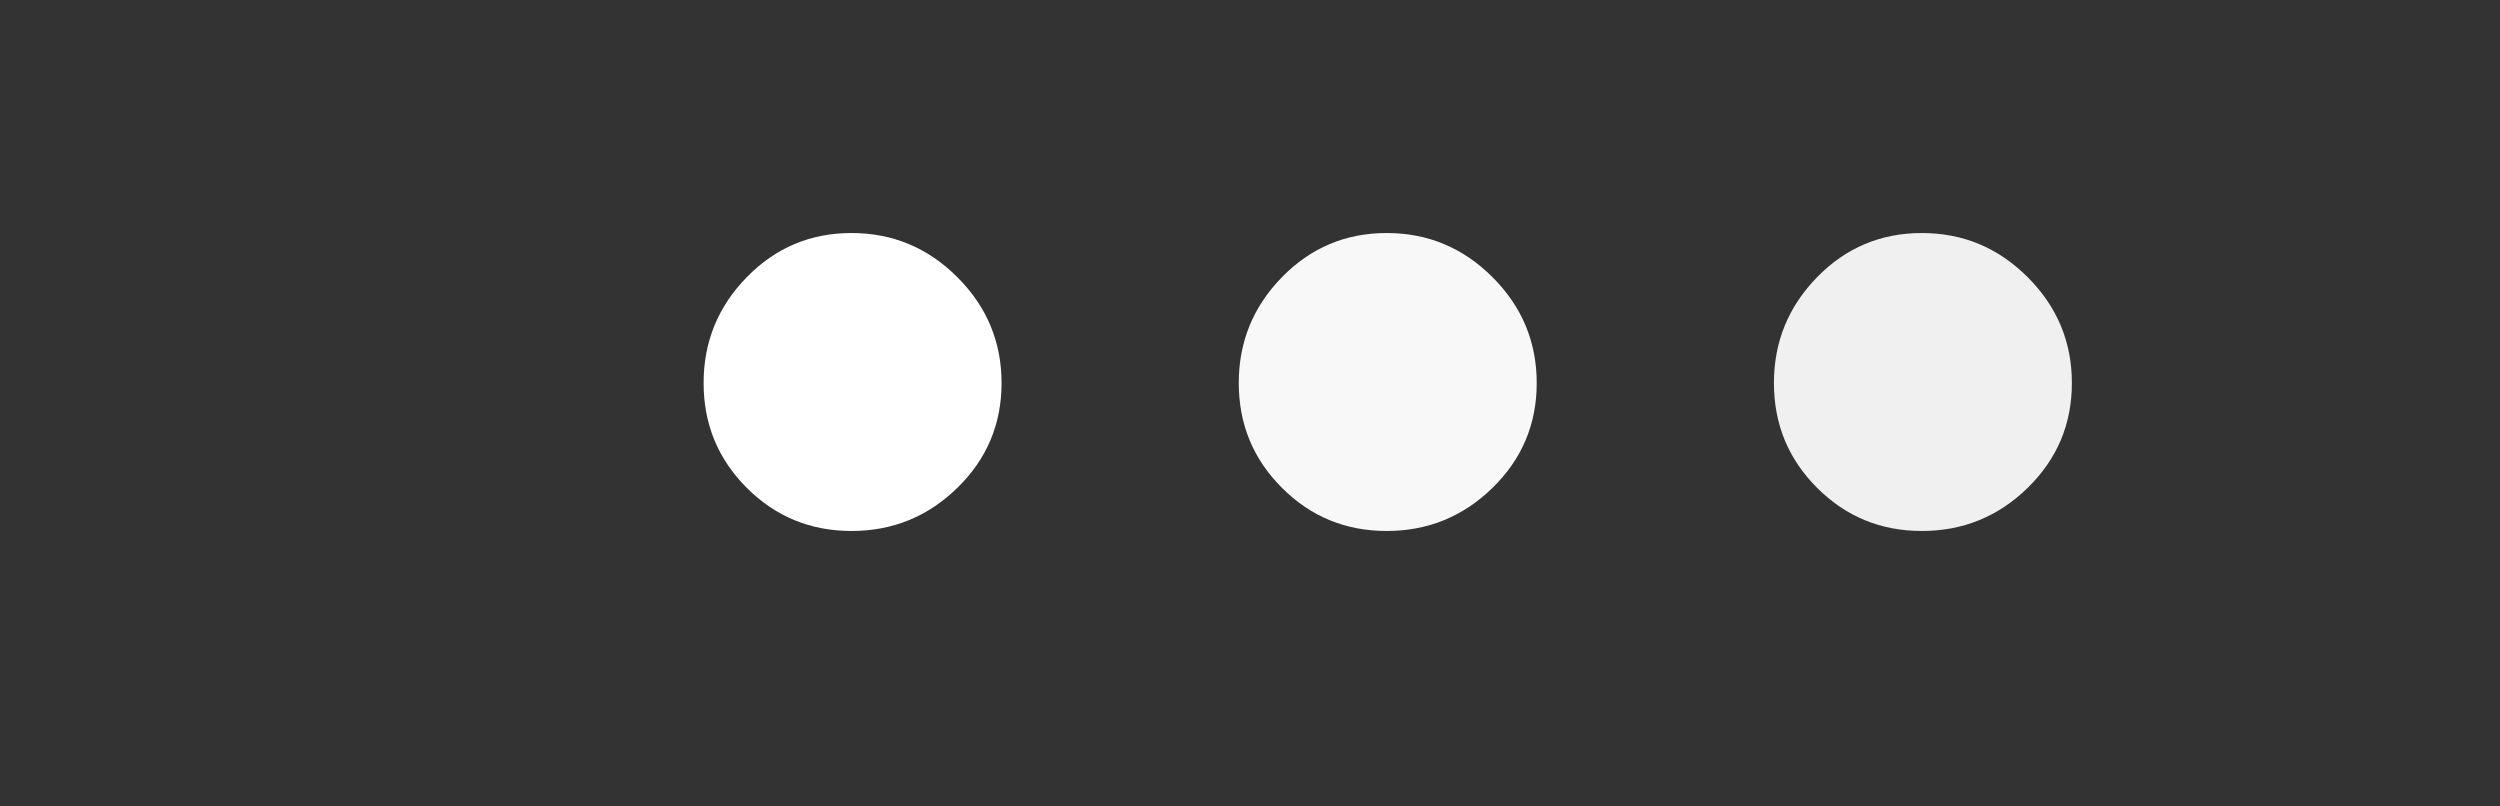 <?xml version="1.0" encoding="utf-8"?>
<svg xmlns="http://www.w3.org/2000/svg" style="margin: auto; background: none; display: block; shape-rendering: auto; animation-play-state: running; animation-delay: 0s;" width="124" height="40" preserveAspectRatio="xMidYMid">
<rect width="100%" height="100%" fill="#333333" stroke="none"/>
<style type="text/css" style="animation-play-state: running; animation-delay: 0s;">
  text {
    text-anchor: middle; font-size: 112px; opacity: 0;
  }
</style>
<g style="transform-origin: 62px 20px; transform: scale(1.4); animation-play-state: running; animation-delay: 0s;">
<g transform="translate(62,20)" style="animation-play-state: running; animation-delay: 0s;">
  <g transform="translate(0,0)" style="animation-play-state: running; animation-delay: 0s;"><g class="path" style="transform: scale(0.91); transform-origin: -14.08px -0.752px; animation: 1s linear -0.44s infinite normal forwards running breath-18661e8c-11e3-43d0-af3c-31c4c03d07a2;"><path d="M6.56-1.04L6.56-1.04L6.56-1.04Q4.88-2.72 4.88-5.12L4.88-5.12L4.88-5.12Q4.88-7.52 6.56-9.24L6.56-9.24L6.56-9.24Q8.24-10.96 10.64-10.96L10.64-10.96L10.64-10.96Q13.04-10.96 14.76-9.24L14.76-9.24L14.76-9.24Q16.48-7.52 16.48-5.12L16.48-5.12L16.48-5.12Q16.48-2.72 14.76-1.04L14.76-1.04L14.76-1.04Q13.04 0.64 10.64 0.64L10.64 0.64L10.64 0.64Q8.24 0.64 6.56-1.04" fill="#ffffff" stroke="none" stroke-width="none" transform="translate(-24.76,4.408)" style="fill: rgb(255, 255, 255); animation-play-state: running; animation-delay: 0s;"></path></g><g class="path" style="transform: scale(0.91); transform-origin: 4.88px -0.752px; animation: 1s linear -0.22s infinite normal forwards running breath-18661e8c-11e3-43d0-af3c-31c4c03d07a2;"><path d="M25.52-1.04L25.52-1.04L25.52-1.04Q23.84-2.72 23.84-5.12L23.84-5.12L23.84-5.12Q23.84-7.52 25.52-9.24L25.52-9.24L25.52-9.24Q27.20-10.96 29.60-10.96L29.60-10.96L29.60-10.96Q32-10.96 33.72-9.24L33.72-9.24L33.72-9.24Q35.44-7.52 35.44-5.12L35.44-5.12L35.44-5.12Q35.44-2.72 33.72-1.04L33.72-1.04L33.72-1.04Q32 0.64 29.60 0.64L29.60 0.64L29.60 0.64Q27.20 0.64 25.52-1.04" fill="#ffffff" stroke="none" stroke-width="none" transform="translate(-24.76,4.408)" style="fill: rgb(248, 248, 248); animation-play-state: running; animation-delay: 0s;"></path></g><g class="path" style="transform: scale(0.91); transform-origin: 23.84px -0.752px; animation: 1s linear 0s infinite normal forwards running breath-18661e8c-11e3-43d0-af3c-31c4c03d07a2;"><path d="M44.48-1.04L44.48-1.04L44.48-1.04Q42.80-2.72 42.80-5.12L42.80-5.12L42.80-5.12Q42.80-7.52 44.48-9.24L44.48-9.24L44.48-9.24Q46.16-10.96 48.56-10.96L48.56-10.96L48.56-10.96Q50.96-10.96 52.68-9.24L52.68-9.24L52.68-9.24Q54.40-7.52 54.40-5.12L54.40-5.12L54.40-5.12Q54.40-2.72 52.68-1.04L52.68-1.04L52.68-1.04Q50.96 0.64 48.56 0.64L48.56 0.64L48.56 0.64Q46.16 0.64 44.48-1.04" fill="#ffffff" stroke="none" stroke-width="none" transform="translate(-24.76,4.408)" style="fill: rgb(240, 240, 240); animation-play-state: running; animation-delay: 0s;"></path></g></g>
</g>
</g>
<style id="breath-18661e8c-11e3-43d0-af3c-31c4c03d07a2" data-anikit="">@keyframes breath-18661e8c-11e3-43d0-af3c-31c4c03d07a2
{
  0% {
    animation-timing-function: cubic-bezier(0.965,0.241,-0.07,0.791);
    transform: scale(0.91);
  }
  51% {
    animation-timing-function: cubic-bezier(0.923,0.263,-0.031,0.763);
    transform: scale(1.03);
  }
  100% {
    transform: scale(0.91);
  }
}</style></svg>